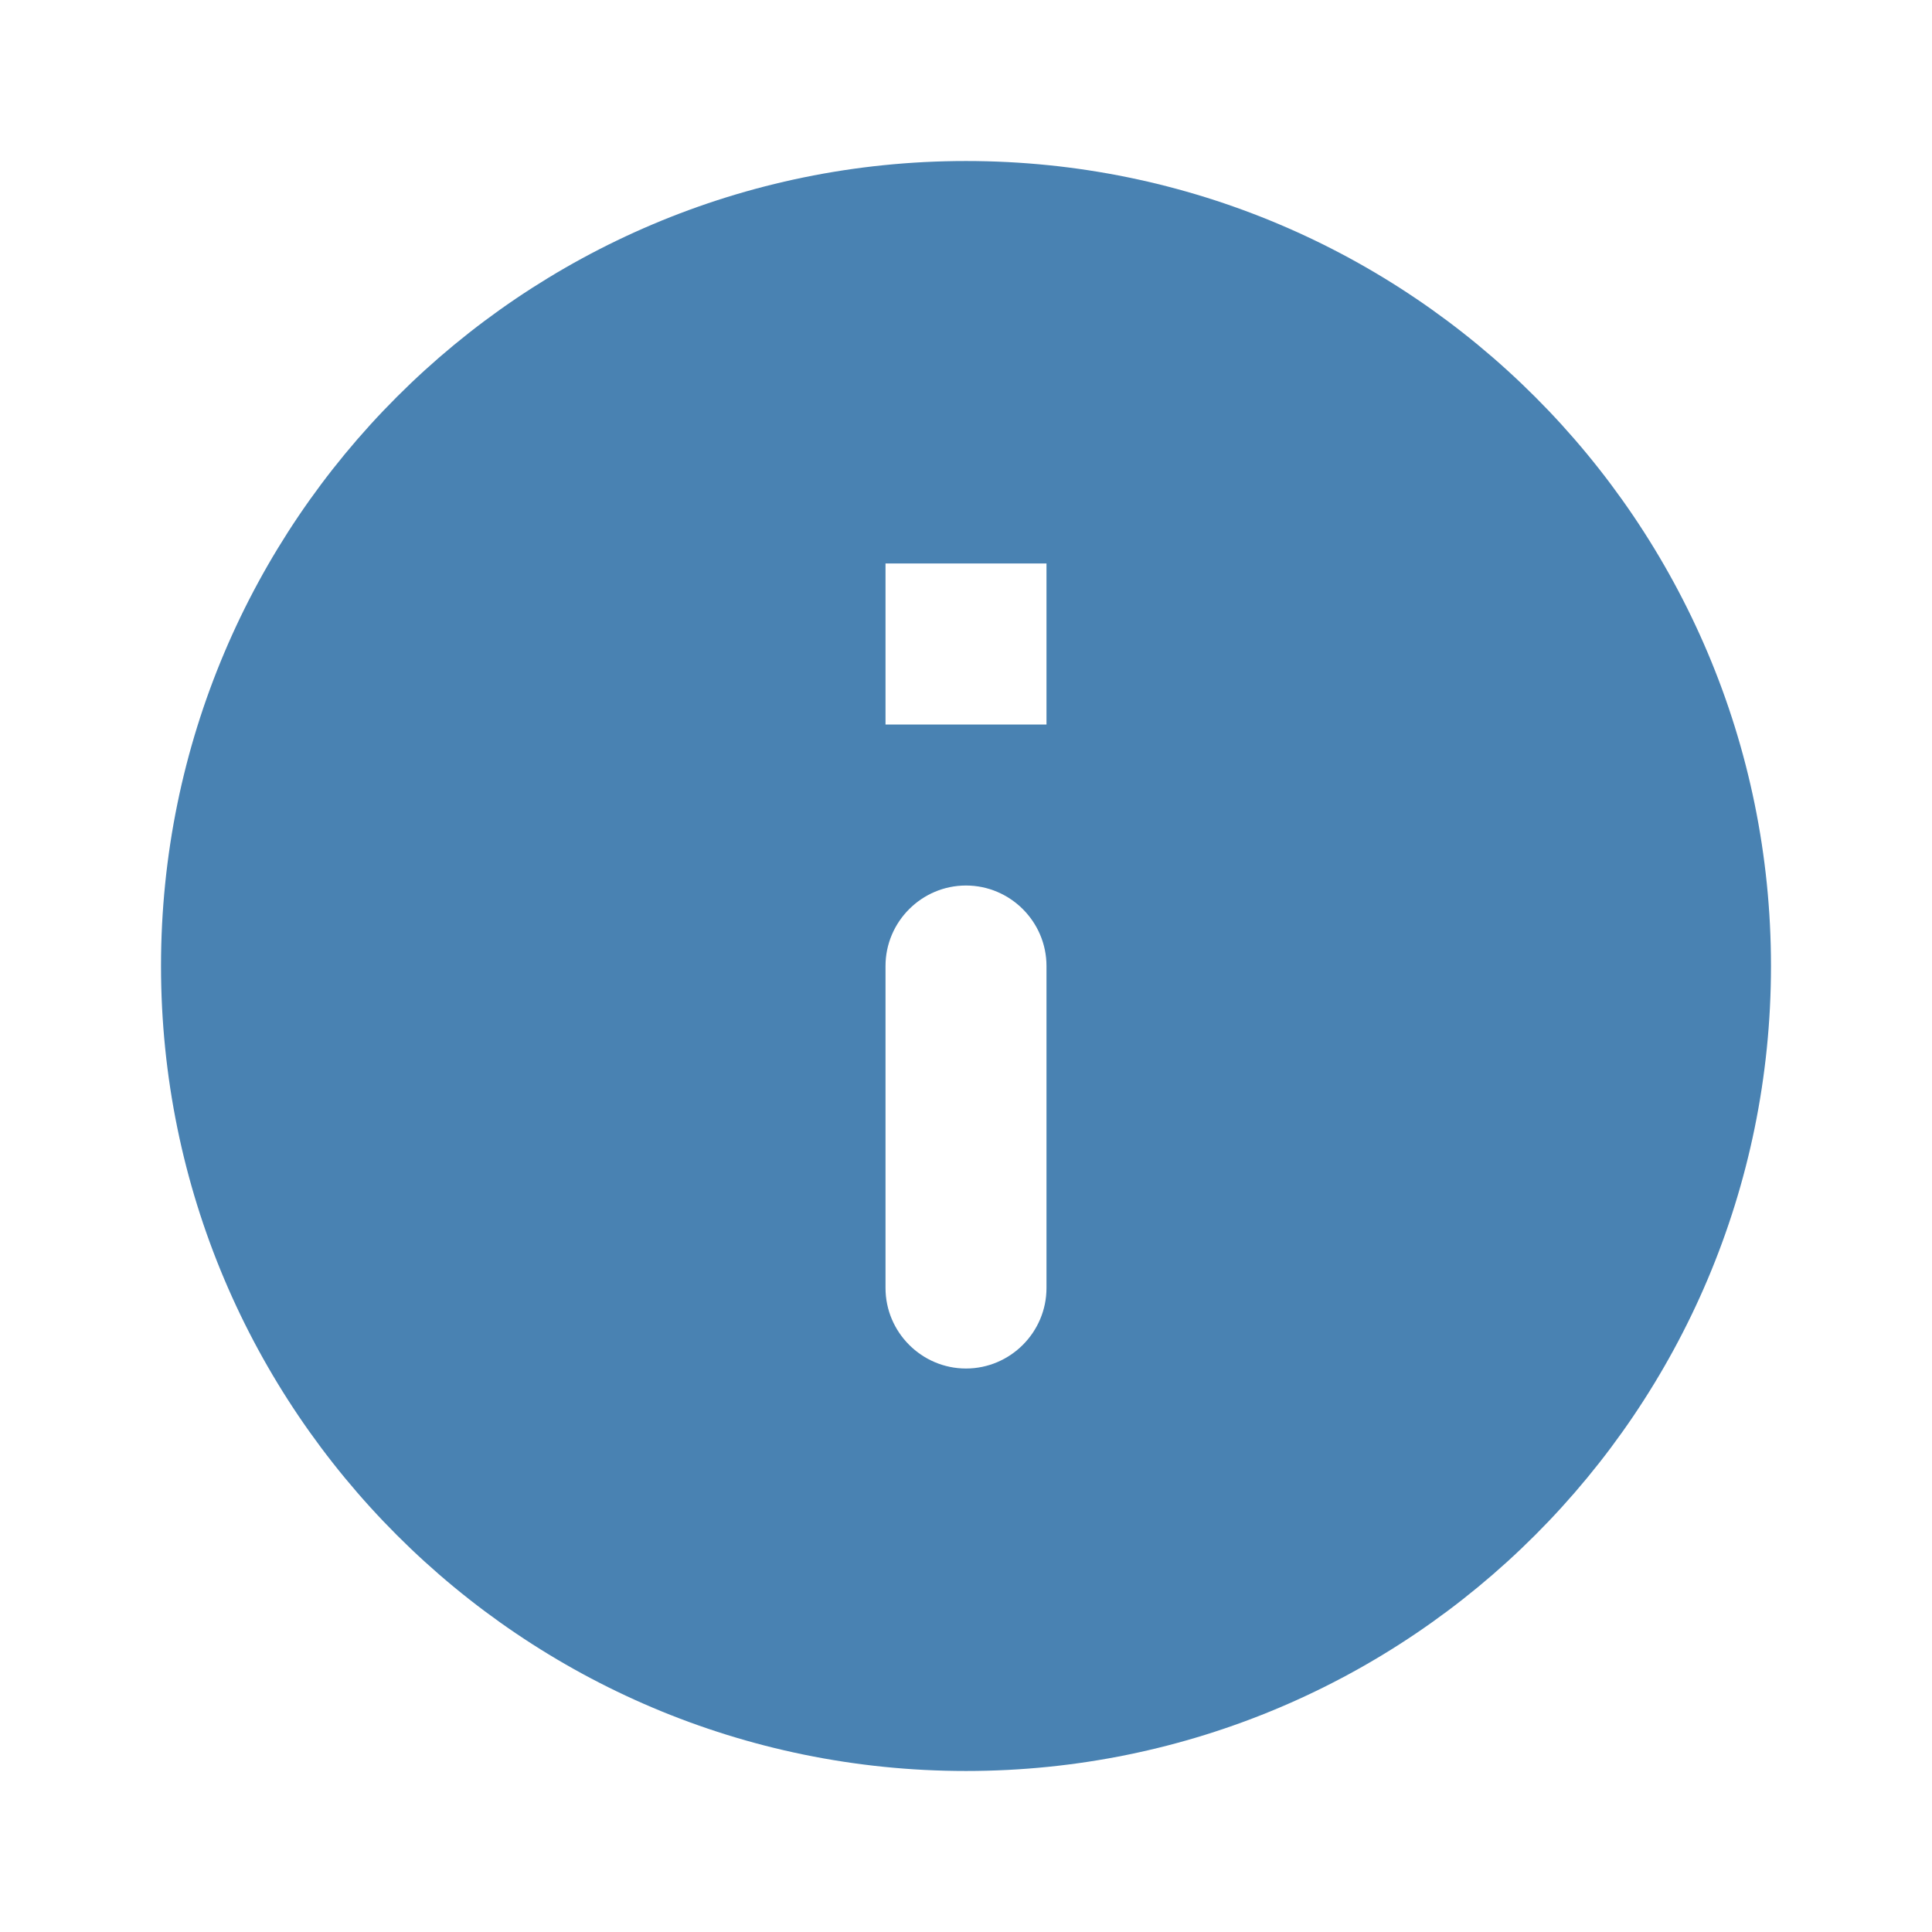 <?xml version="1.0" encoding="UTF-8"?>
<svg width="50px" height="50px" viewBox="0 0 50 50" version="1.1" xmlns="http://www.w3.org/2000/svg" xmlns:xlink="http://www.w3.org/1999/xlink">
    <title>0EB981BD-2D17-493F-AAC4-410D6E072DFD</title>
    <g id="New-Web" stroke="none" stroke-width="1" fill="none" fill-rule="evenodd">
        <g id="Home-Page---No-Results" transform="translate(-775, -1117)">
            <g id="info_black_24dp" transform="translate(775, 1117)">
                <polygon id="Path" points="0 0 50 0 50 50 0 50"></polygon>
                <path d="M25,4.167 C13.5,4.167 4.167,13.5 4.167,25 C4.167,36.5 13.5,45.833 25,45.833 C36.5,45.833 45.833,36.5 45.833,25 C45.833,13.5 36.5,4.167 25,4.167 Z M25,35.417 C23.854,35.417 22.917,34.479 22.917,33.333 L22.917,25 C22.917,23.854 23.854,22.917 25,22.917 C26.146,22.917 27.083,23.854 27.083,25 L27.083,33.333 C27.083,34.479 26.146,35.417 25,35.417 Z M27.083,18.75 L22.917,18.75 L22.917,14.583 L27.083,14.583 L27.083,18.75 Z" id="Shape" fill="#4982B2" fill-rule="nonzero"></path>
            </g>
        </g>
    </g>
</svg>
